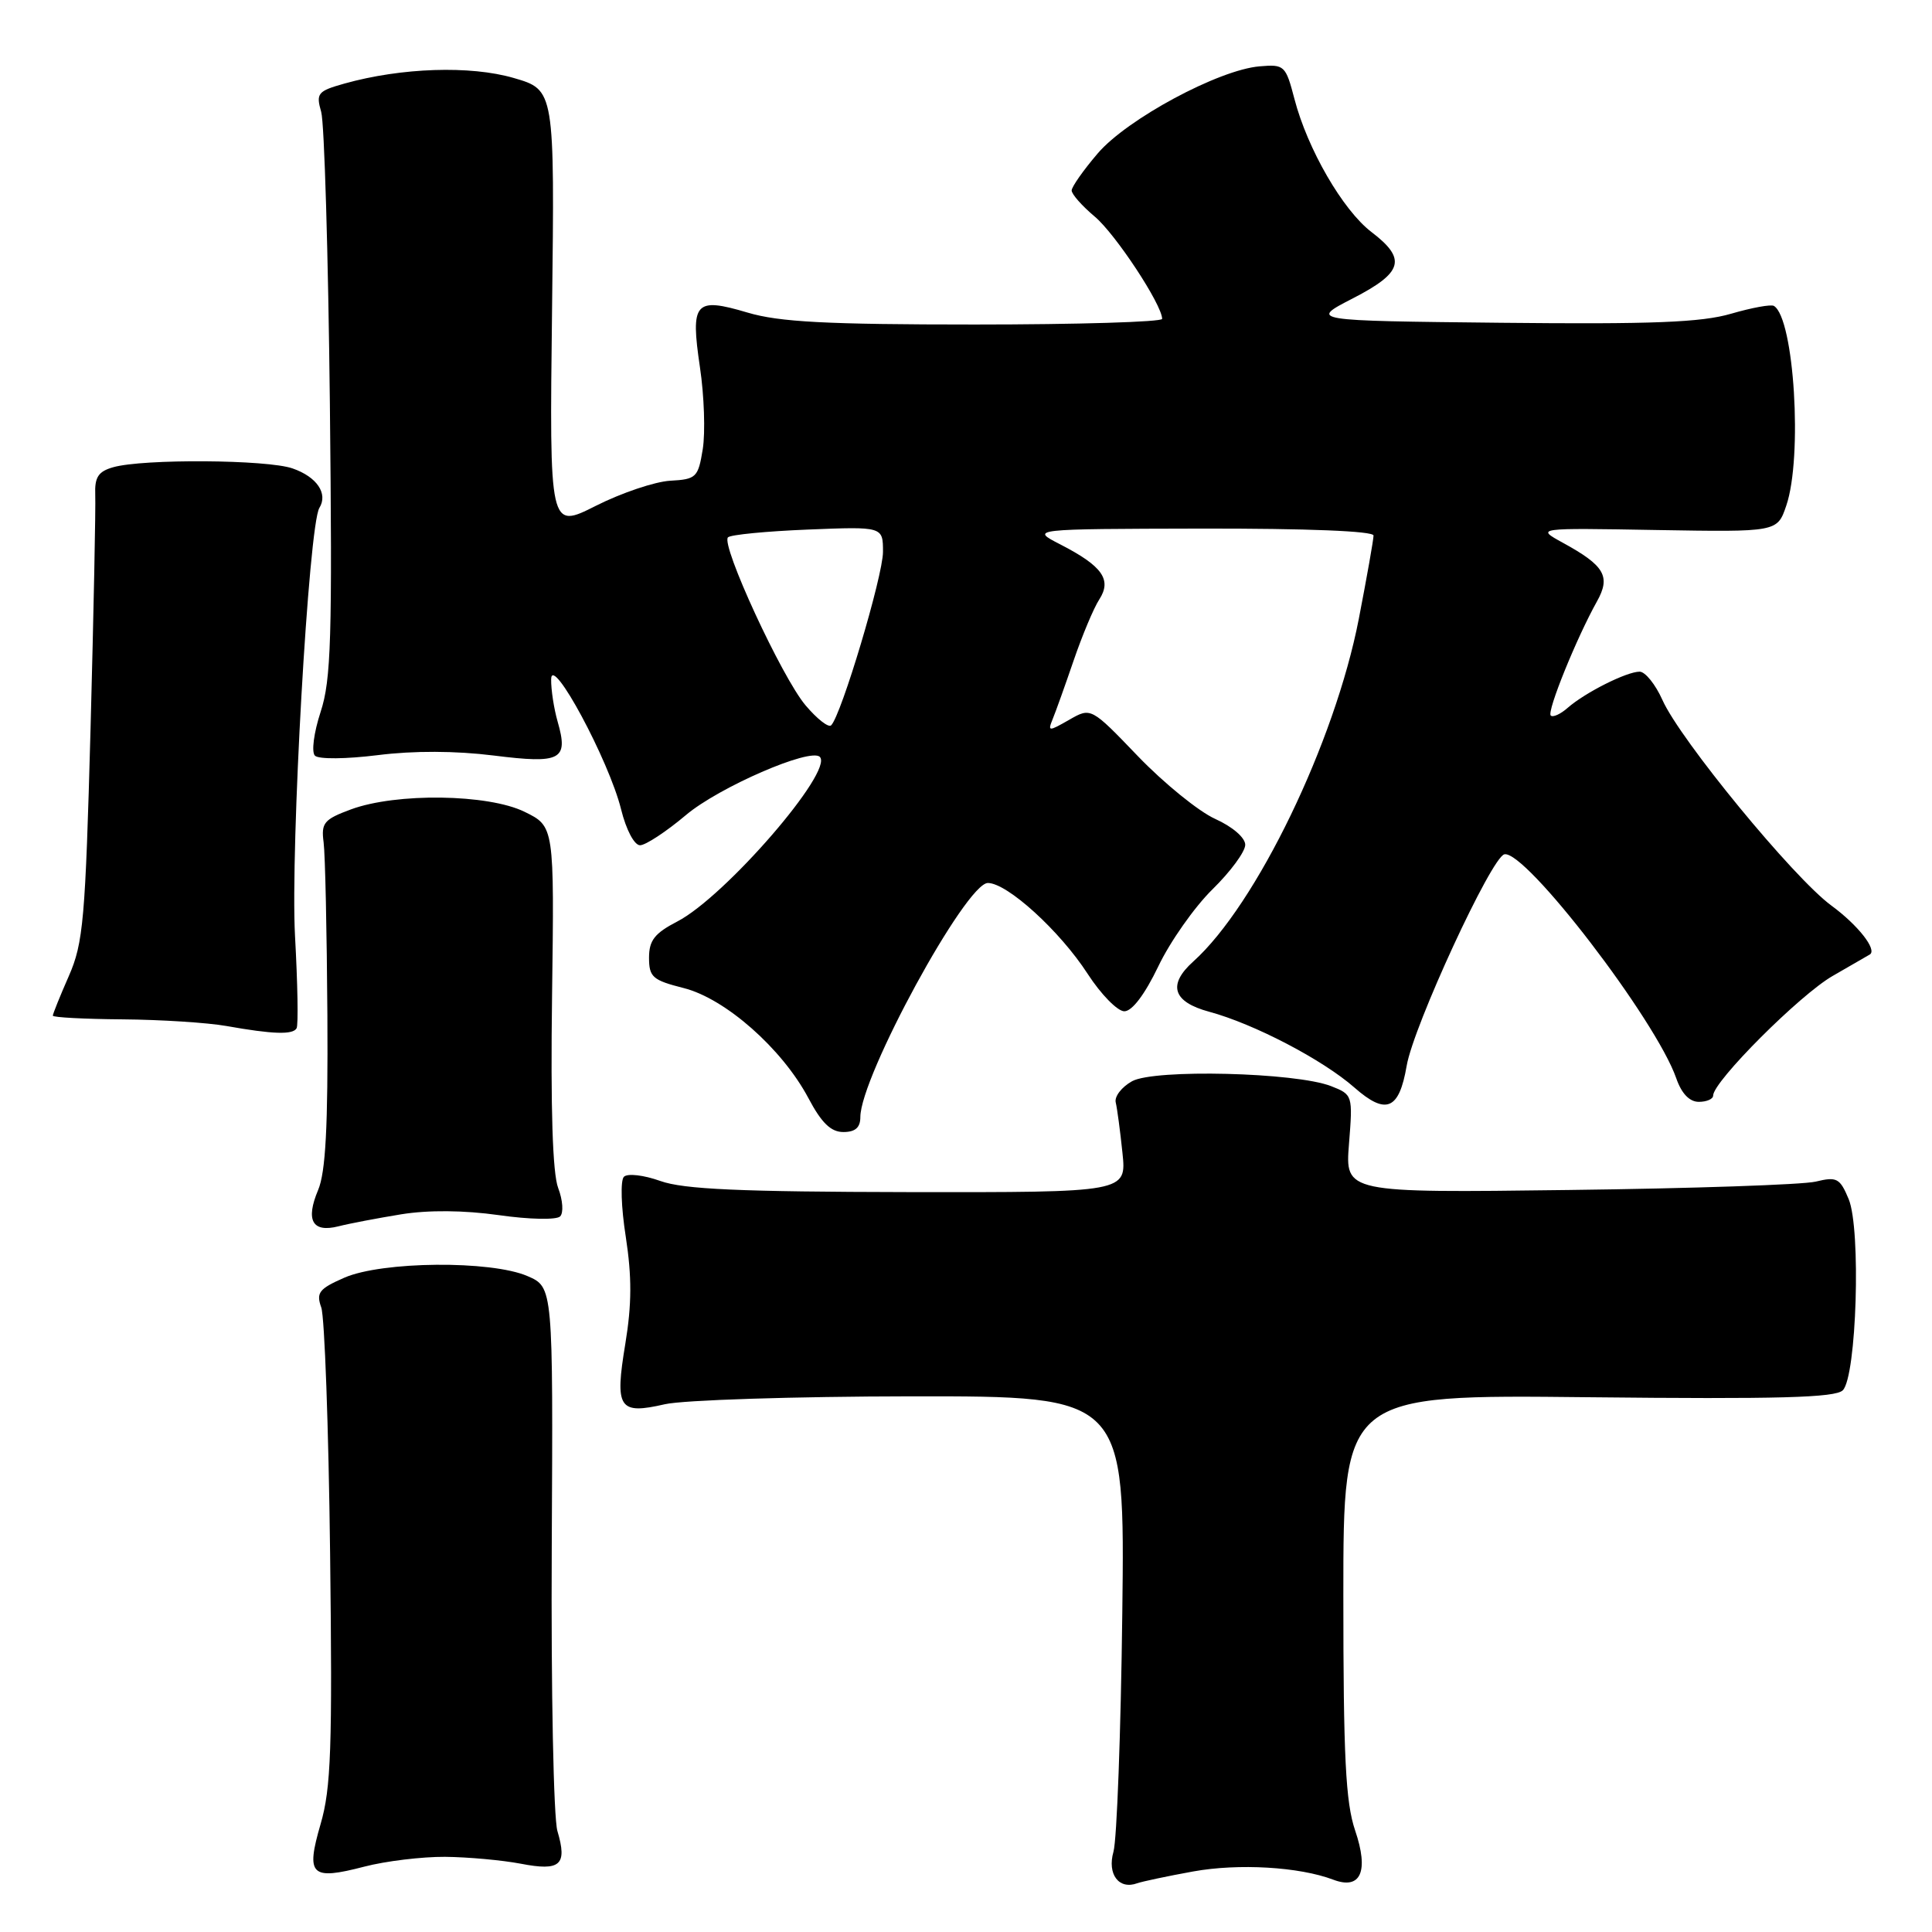 <?xml version="1.0" encoding="UTF-8" standalone="no"?>
<!DOCTYPE svg PUBLIC "-//W3C//DTD SVG 1.1//EN" "http://www.w3.org/Graphics/SVG/1.1/DTD/svg11.dtd" >
<svg xmlns="http://www.w3.org/2000/svg" xmlns:xlink="http://www.w3.org/1999/xlink" version="1.1" viewBox="0 0 256 256">
 <g >
 <path fill="currentColor"
d=" M 158.09 247.98 C 164.11 246.89 172.16 247.36 176.67 249.07 C 180.31 250.45 181.41 247.97 179.56 242.54 C 178.30 238.81 178.00 232.83 178.00 211.36 C 178.00 184.79 178.00 184.79 210.46 185.14 C 235.70 185.41 243.20 185.20 244.18 184.22 C 246.01 182.39 246.61 162.88 244.96 158.89 C 243.80 156.11 243.39 155.89 240.59 156.57 C 238.89 156.98 224.16 157.48 207.86 157.68 C 178.23 158.06 178.23 158.06 178.75 151.55 C 179.26 145.13 179.24 145.04 176.38 143.92 C 171.70 142.09 152.96 141.63 150.00 143.27 C 148.62 144.04 147.65 145.30 147.84 146.08 C 148.03 146.86 148.43 149.86 148.73 152.75 C 149.28 158.00 149.28 158.00 120.39 157.96 C 98.07 157.92 90.59 157.59 87.51 156.49 C 85.30 155.70 83.15 155.45 82.67 155.93 C 82.19 156.41 82.30 159.95 82.92 163.89 C 83.73 169.17 83.72 172.82 82.86 178.05 C 81.44 186.63 81.99 187.47 88.09 186.07 C 90.52 185.51 105.23 185.04 120.78 185.02 C 149.06 185.00 149.06 185.00 148.71 213.75 C 148.52 229.56 147.99 243.79 147.54 245.36 C 146.69 248.35 148.26 250.43 150.69 249.54 C 151.34 249.31 154.67 248.60 158.09 247.98 Z  M 58.97 246.04 C 62.01 246.07 66.52 246.48 69.00 246.95 C 74.26 247.97 75.20 247.13 73.86 242.62 C 73.35 240.90 73.01 223.99 73.11 205.03 C 73.29 170.56 73.29 170.56 69.90 169.09 C 65.05 166.99 50.62 167.12 45.63 169.30 C 42.27 170.77 41.87 171.29 42.57 173.25 C 43.01 174.49 43.54 189.14 43.74 205.81 C 44.05 231.59 43.87 236.95 42.48 241.70 C 40.50 248.52 41.18 249.18 48.27 247.34 C 51.11 246.60 55.93 246.02 58.97 246.04 Z  M 53.17 160.90 C 56.78 160.32 61.46 160.36 66.09 161.01 C 70.14 161.59 73.74 161.66 74.22 161.18 C 74.69 160.71 74.58 159.04 73.96 157.41 C 73.22 155.49 72.95 146.86 73.15 132.00 C 73.45 109.50 73.45 109.50 69.51 107.57 C 64.68 105.20 52.51 105.03 46.50 107.25 C 42.93 108.57 42.54 109.04 42.88 111.61 C 43.09 113.20 43.31 123.50 43.38 134.50 C 43.47 149.25 43.15 155.34 42.15 157.69 C 40.46 161.71 41.39 163.37 44.86 162.49 C 46.31 162.12 50.05 161.41 53.17 160.90 Z  M 114.00 148.02 C 114.00 142.68 127.99 117.00 130.90 117.00 C 133.46 117.00 140.44 123.35 144.12 129.04 C 145.89 131.77 148.08 134.00 148.98 134.00 C 150.01 134.00 151.70 131.76 153.48 128.05 C 155.04 124.78 158.27 120.19 160.66 117.84 C 163.05 115.50 165.00 112.85 165.00 111.94 C 165.00 111.00 163.31 109.54 161.02 108.51 C 158.83 107.52 154.24 103.79 150.80 100.22 C 144.56 93.72 144.56 93.72 141.67 95.38 C 138.93 96.95 138.81 96.94 139.49 95.27 C 139.89 94.30 141.14 90.80 142.27 87.50 C 143.40 84.20 144.92 80.57 145.66 79.43 C 147.35 76.81 146.08 75.01 140.50 72.14 C 136.50 70.09 136.50 70.09 159.25 70.04 C 173.22 70.02 182.00 70.37 182.00 70.96 C 182.00 71.50 181.12 76.46 180.05 82.00 C 176.88 98.34 166.47 119.90 158.12 127.40 C 154.68 130.49 155.40 132.76 160.22 134.06 C 166.15 135.66 175.26 140.41 179.47 144.11 C 183.66 147.79 185.39 147.07 186.39 141.23 C 187.29 135.95 197.63 113.56 199.34 113.20 C 202.13 112.61 219.41 135.13 222.11 142.87 C 222.81 144.90 223.87 146.00 225.10 146.00 C 226.14 146.00 227.00 145.63 227.00 145.17 C 227.00 143.31 238.51 131.79 242.85 129.31 C 245.41 127.84 247.62 126.56 247.77 126.47 C 248.75 125.83 246.17 122.56 242.65 119.98 C 237.65 116.31 222.60 97.99 220.28 92.75 C 219.36 90.69 218.00 89.00 217.26 89.00 C 215.54 89.00 210.05 91.76 207.74 93.78 C 206.78 94.63 205.76 95.09 205.48 94.81 C 204.95 94.28 208.90 84.53 211.60 79.70 C 213.46 76.38 212.63 74.95 207.07 71.91 C 203.50 69.95 203.50 69.95 219.50 70.23 C 235.50 70.50 235.50 70.50 236.69 67.00 C 238.88 60.60 237.74 42.19 235.06 40.54 C 234.68 40.30 232.13 40.77 229.38 41.57 C 225.46 42.72 218.95 42.98 198.95 42.77 C 173.50 42.50 173.50 42.50 179.25 39.54 C 185.92 36.11 186.42 34.32 181.72 30.74 C 177.94 27.85 173.25 19.76 171.52 13.11 C 170.36 8.67 170.19 8.51 166.91 8.79 C 161.49 9.24 149.35 15.77 145.46 20.32 C 143.56 22.54 142.00 24.76 142.00 25.24 C 142.00 25.73 143.38 27.29 145.06 28.70 C 147.81 31.01 153.97 40.36 153.99 42.25 C 154.00 42.66 142.83 43.00 129.18 43.00 C 109.50 43.00 103.26 42.67 99.06 41.42 C 92.05 39.34 91.47 40.02 92.75 48.69 C 93.31 52.44 93.47 57.31 93.12 59.51 C 92.51 63.27 92.26 63.51 88.80 63.70 C 86.77 63.82 82.35 65.31 78.96 67.02 C 72.80 70.13 72.80 70.13 73.15 41.02 C 73.50 11.91 73.50 11.91 68.06 10.33 C 62.31 8.66 53.20 8.96 45.65 11.07 C 42.09 12.07 41.85 12.36 42.56 14.83 C 42.98 16.30 43.49 33.68 43.71 53.46 C 44.04 84.54 43.88 90.08 42.48 94.34 C 41.58 97.10 41.25 99.65 41.73 100.13 C 42.22 100.62 45.87 100.58 50.05 100.06 C 54.81 99.46 60.36 99.48 65.41 100.11 C 74.35 101.23 75.35 100.70 73.89 95.62 C 73.40 93.91 73.01 91.39 73.03 90.01 C 73.06 86.58 80.70 100.78 82.30 107.25 C 82.97 109.96 84.05 112.00 84.81 112.00 C 85.54 112.00 88.28 110.20 90.89 108.00 C 95.26 104.31 107.38 99.05 108.63 100.29 C 110.50 102.16 96.07 118.83 89.75 122.10 C 86.74 123.66 86.00 124.61 86.00 126.90 C 86.00 129.47 86.48 129.88 90.58 130.92 C 96.11 132.31 103.64 138.96 107.12 145.51 C 108.86 148.80 110.10 150.00 111.75 150.00 C 113.33 150.00 114.00 149.41 114.00 148.02 Z  M 39.30 136.25 C 39.54 135.84 39.44 130.32 39.09 124.00 C 38.47 112.52 40.90 69.58 42.32 67.30 C 43.49 65.40 41.99 63.19 38.77 62.07 C 35.40 60.89 18.97 60.78 15.00 61.91 C 13.02 62.47 12.53 63.23 12.62 65.56 C 12.69 67.18 12.41 81.10 12.00 96.50 C 11.31 121.88 11.04 124.95 9.12 129.33 C 7.95 131.99 7.00 134.35 7.00 134.58 C 7.00 134.81 11.16 135.03 16.25 135.07 C 21.34 135.11 27.52 135.51 30.00 135.95 C 36.18 137.05 38.81 137.13 39.30 136.25 Z  M 106.74 93.46 C 103.61 89.77 95.49 72.18 96.46 71.20 C 96.81 70.85 101.58 70.39 107.05 70.17 C 117.00 69.77 117.00 69.77 117.00 73.13 C 117.00 76.31 111.47 94.80 110.13 96.11 C 109.78 96.45 108.26 95.26 106.74 93.46 Z "/>
</g>
</svg>